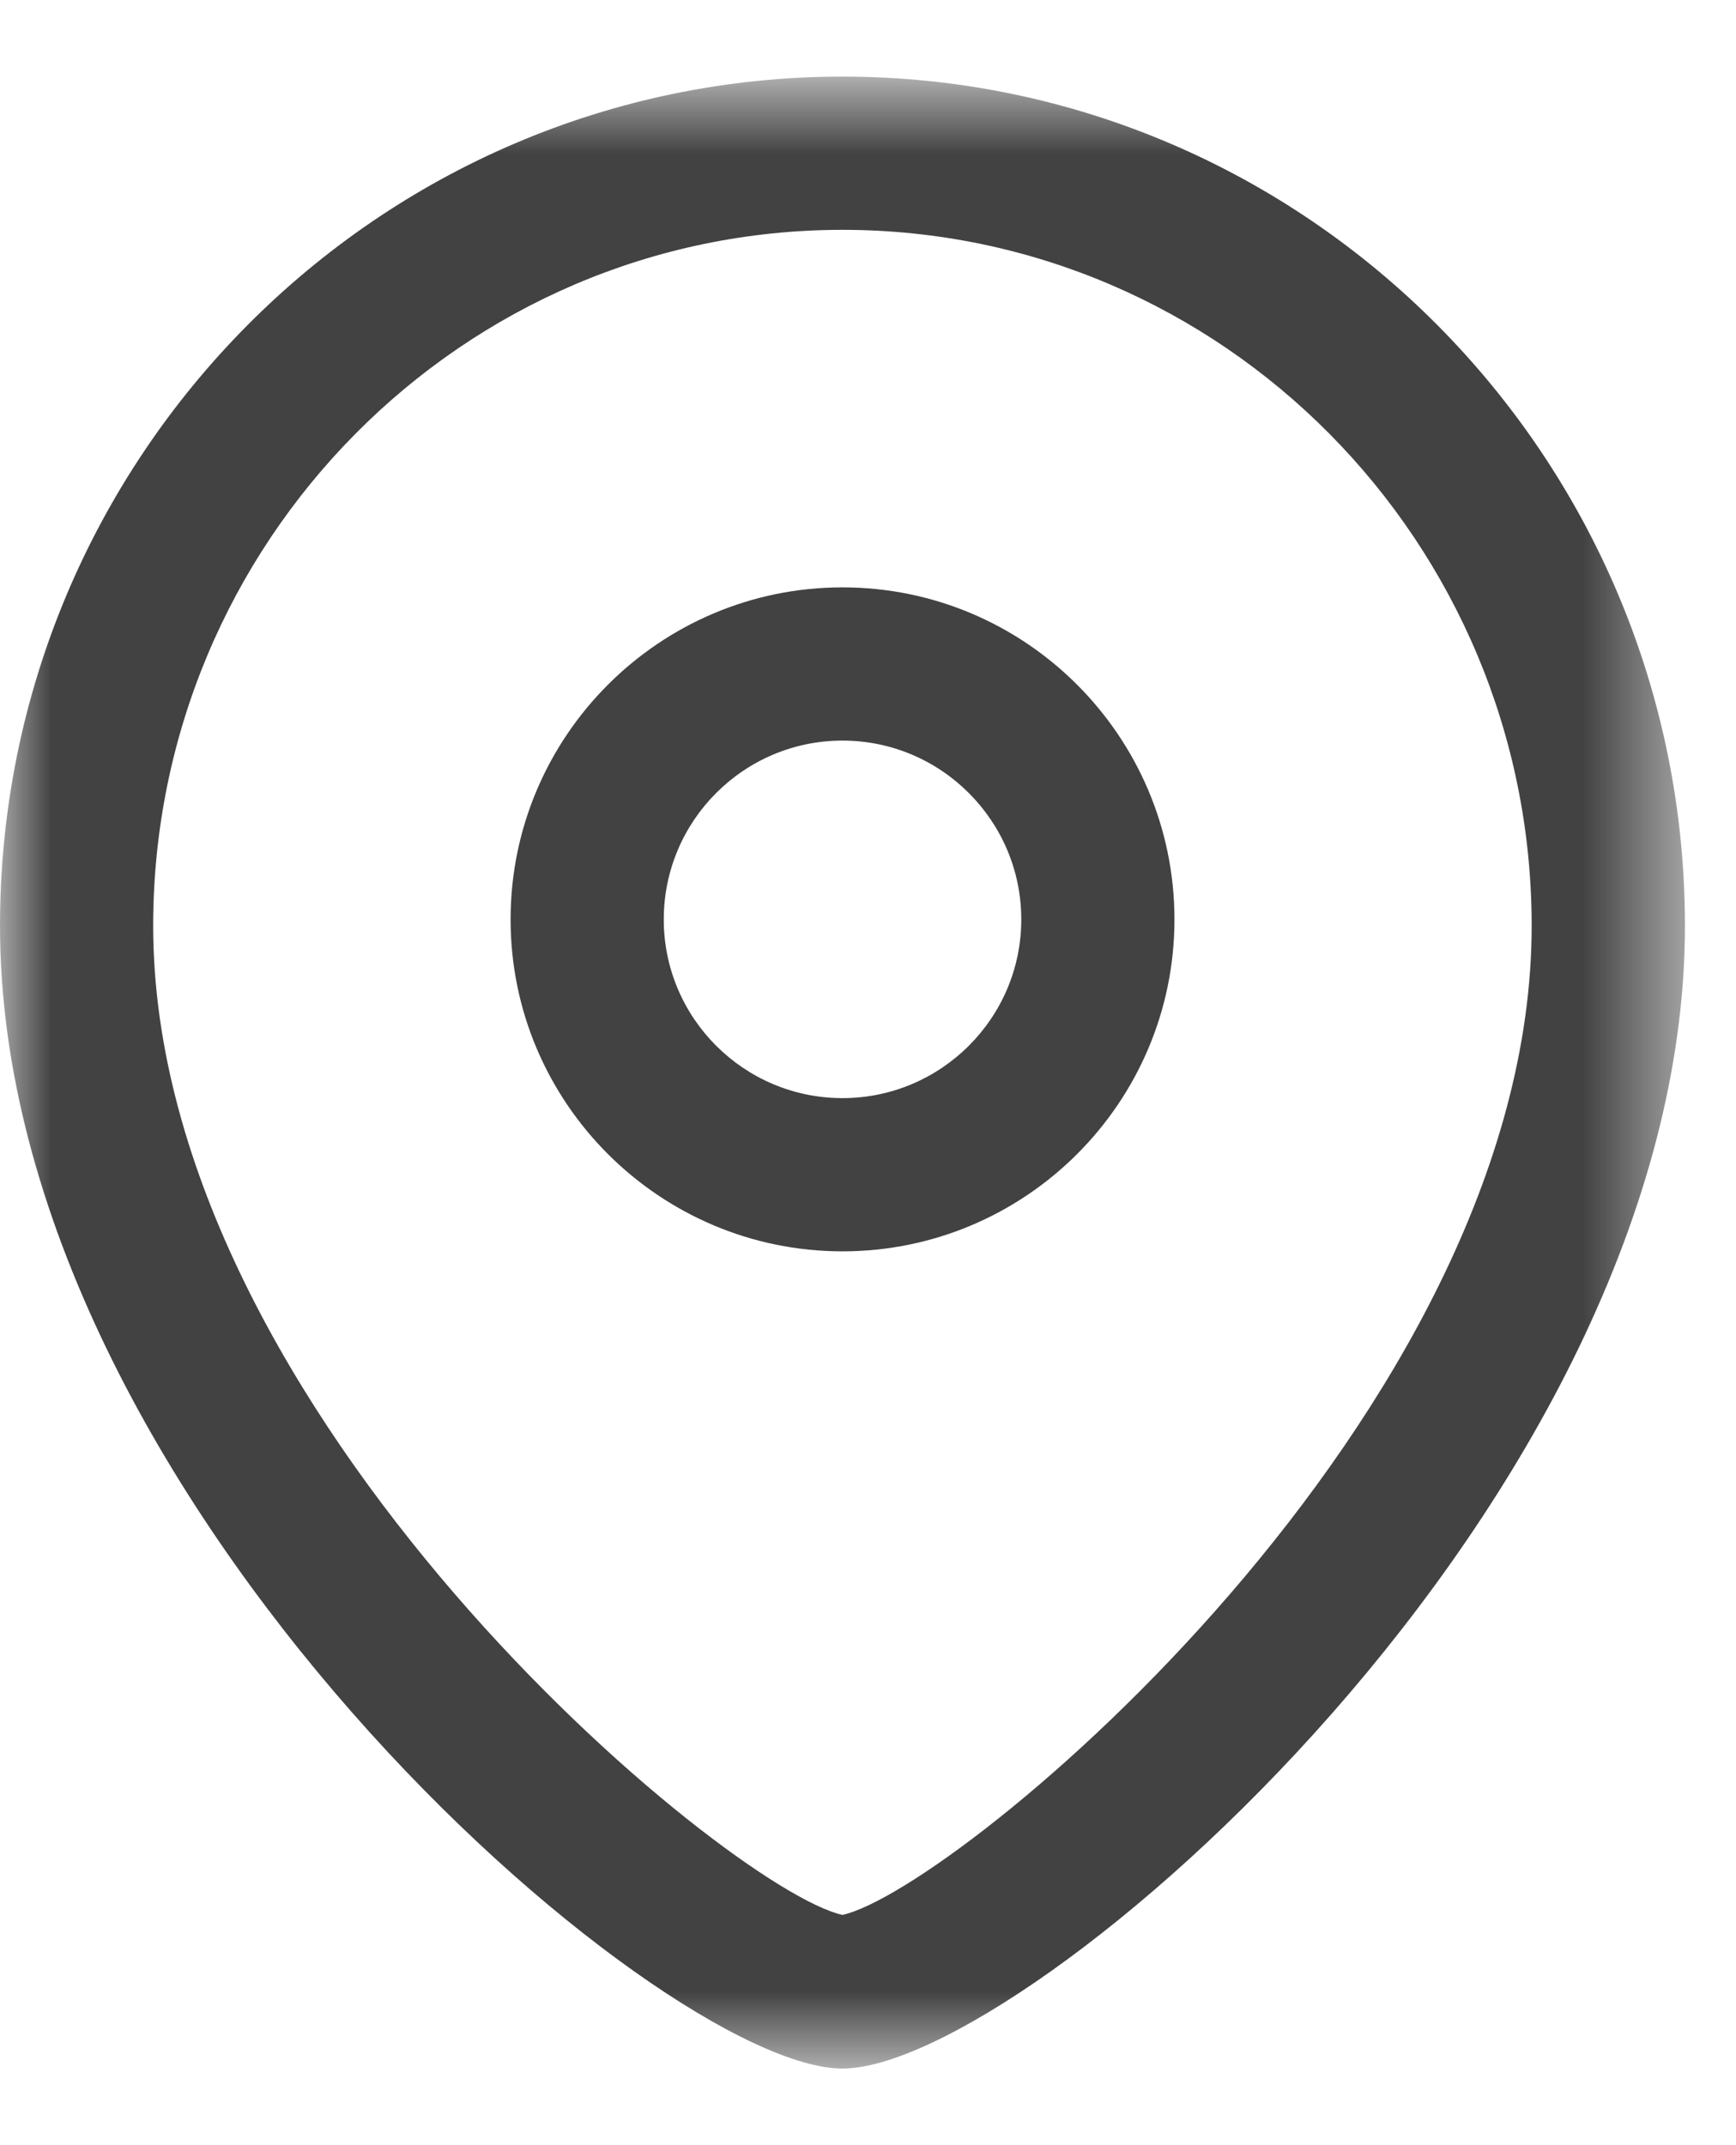 <svg width="17" height="21" viewBox="0 0 17 21" fill="none" xmlns="http://www.w3.org/2000/svg">
<path fill-rule="evenodd" clip-rule="evenodd" d="M8.25 7.25C7.285 7.25 6.5 8.035 6.5 9.001C6.5 9.966 7.285 10.75 8.25 10.75C9.215 10.75 10.001 9.966 10.001 9.001C10.001 8.035 9.215 7.25 8.25 7.25ZM8.25 12.25C6.458 12.25 5 10.793 5 9.001C5 7.208 6.458 5.75 8.25 5.75C10.043 5.75 11.501 7.208 11.501 9.001C11.501 10.793 10.043 12.25 8.25 12.25Z" fill="#424242"/>
<mask id="mask0_59_1137" style="mask-type:luminance" maskUnits="userSpaceOnUse" x="0" y="0" width="17" height="21">
<path fill-rule="evenodd" clip-rule="evenodd" d="M0 0.75H16.5V20.25H0V0.75Z" fill="white"/>
</mask>
<g mask="url(#mask0_59_1137)">
<path fill-rule="evenodd" clip-rule="evenodd" d="M8.25 2.25C4.528 2.25 1.5 5.307 1.5 9.063C1.5 13.842 7.124 18.498 8.25 18.746C9.376 18.497 14.999 13.841 14.999 9.063C14.999 5.307 11.972 2.25 8.25 2.25ZM8.25 20.25C6.456 20.25 -0 14.698 -0 9.063C-0 4.479 3.701 0.75 8.25 0.75C12.799 0.75 16.5 4.479 16.5 9.063C16.5 14.698 10.043 20.25 8.25 20.25Z" fill="#424242"/>
</g>
</svg>

